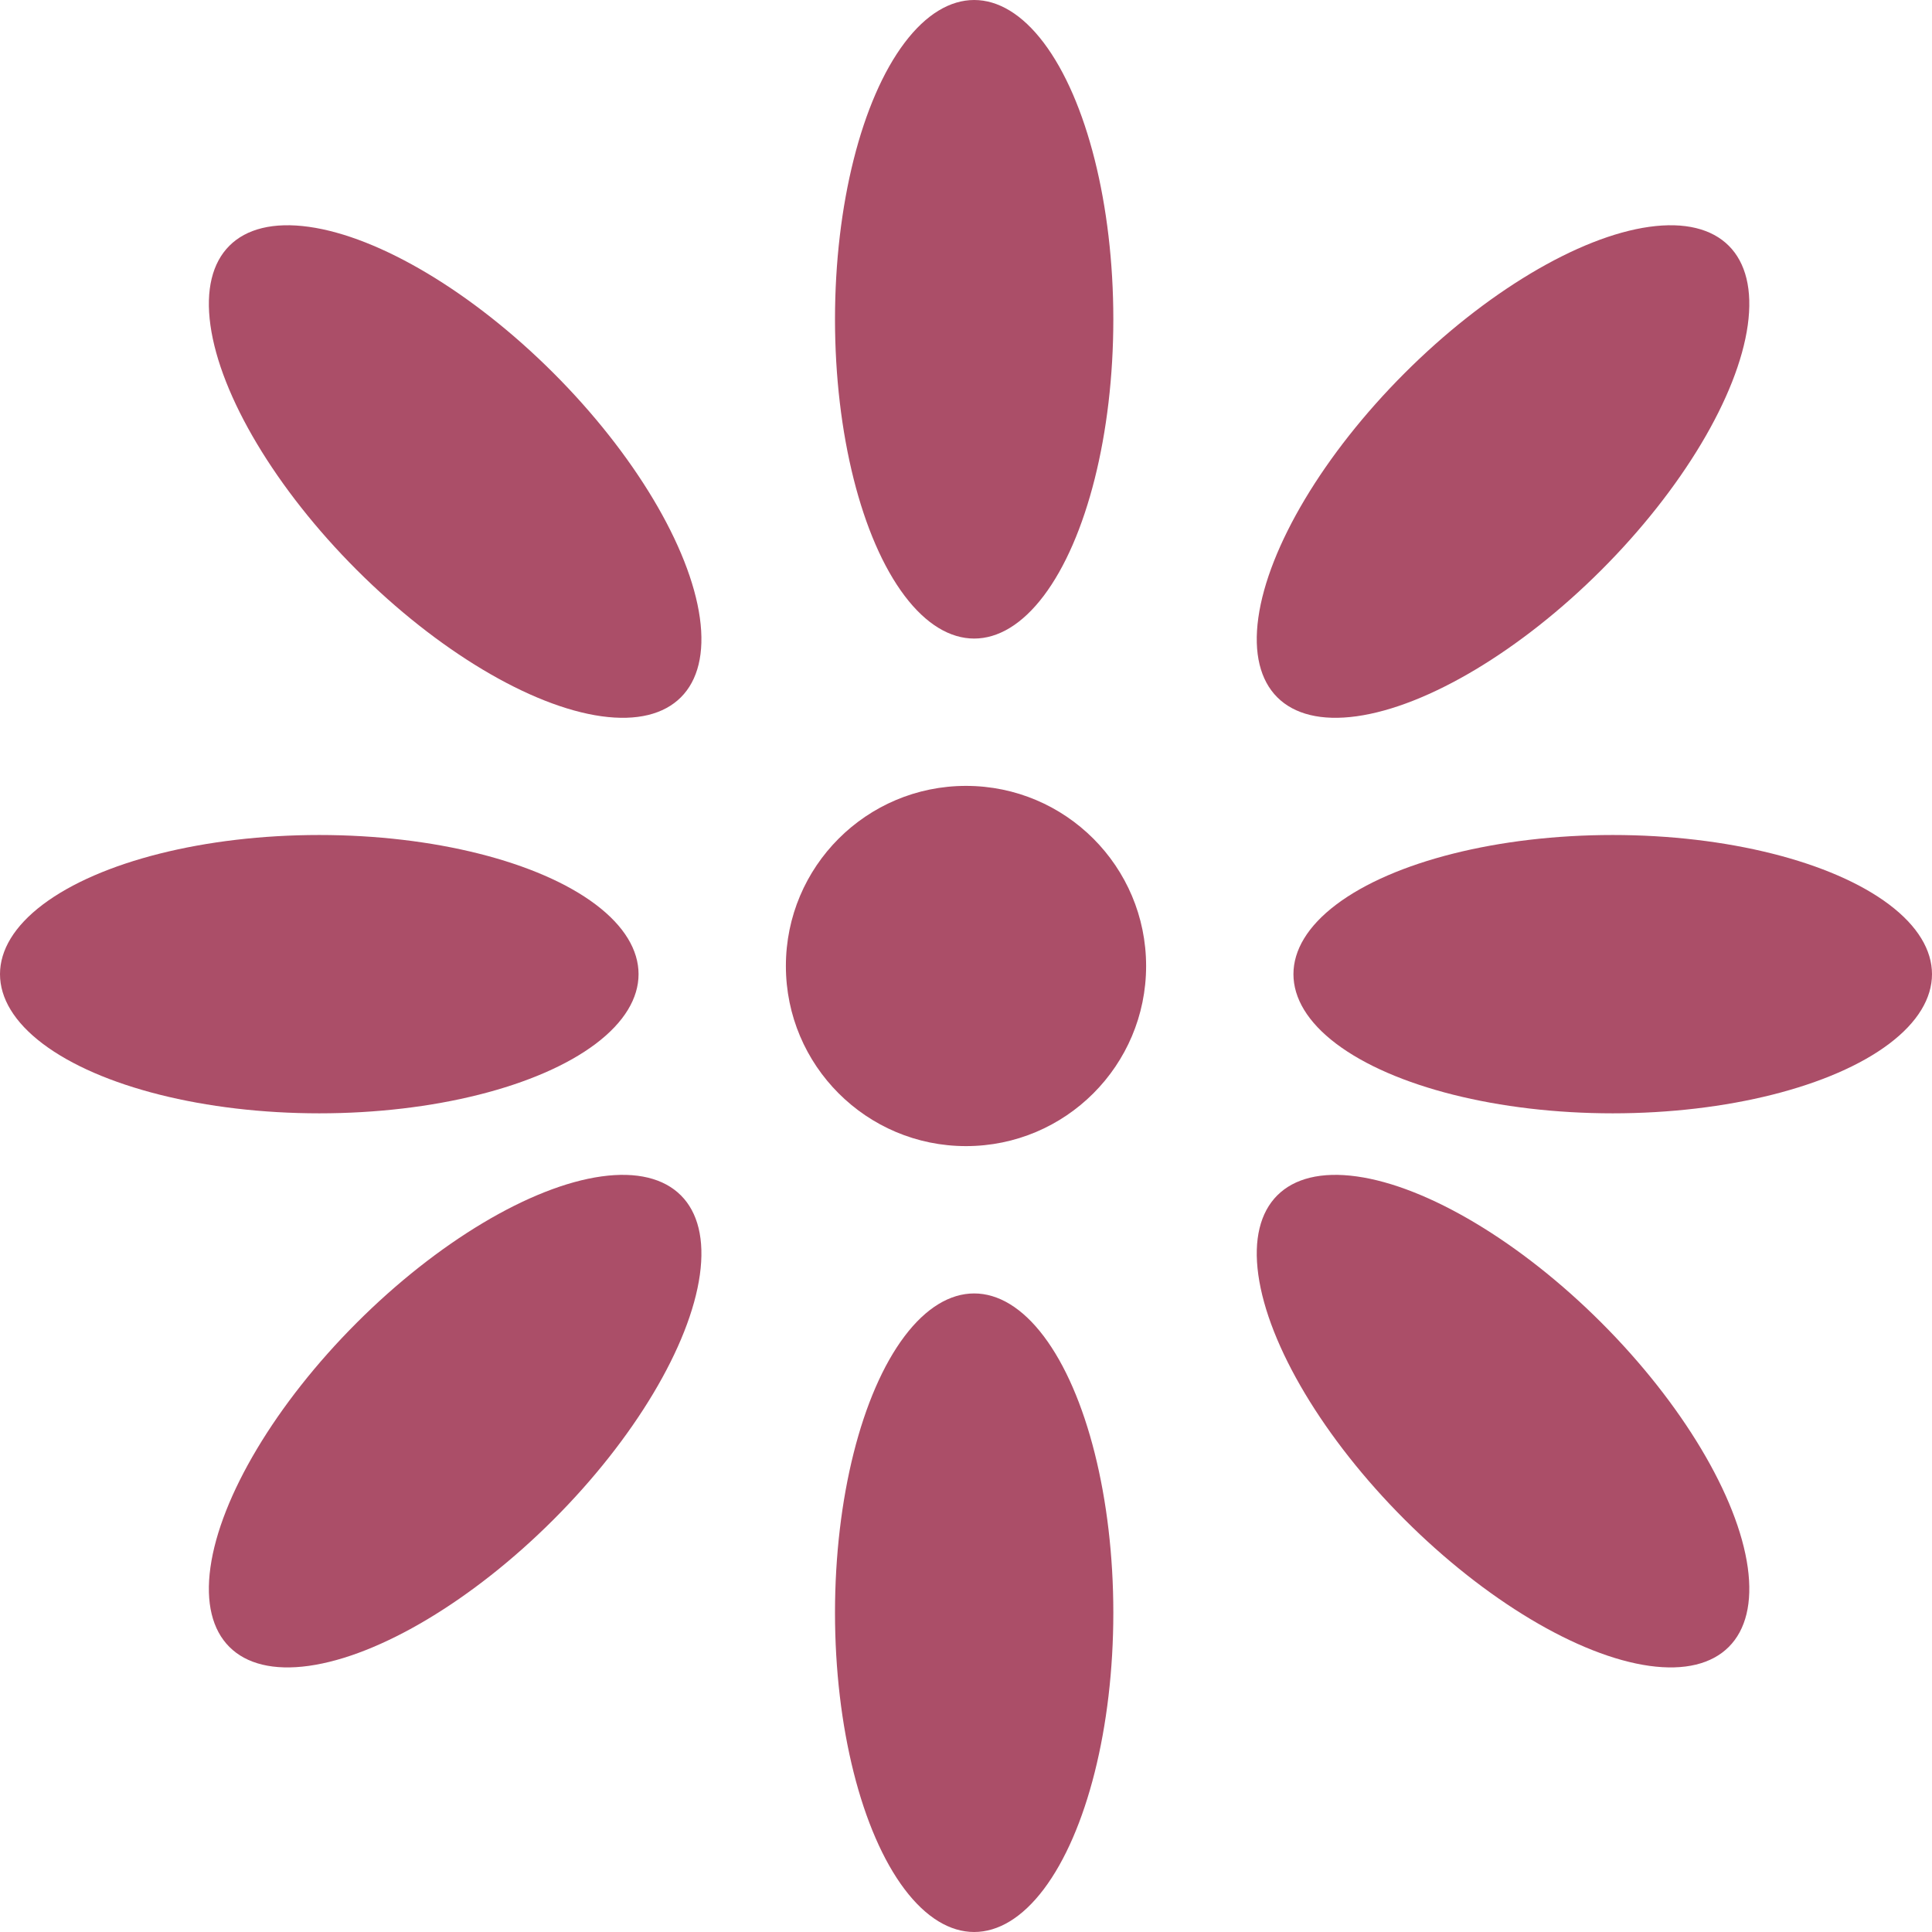 <svg width="31" height="31" viewBox="0 0 31 31" fill="none" xmlns="http://www.w3.org/2000/svg">
<ellipse cx="15.631" cy="5.123" rx="2.233" ry="5.123" fill="#AB4E68"/>
<ellipse cx="25.877" cy="15.631" rx="2.233" ry="5.123" transform="rotate(-90 25.877 15.631)" fill="#AB4E68"/>
<ellipse cx="5.123" cy="15.631" rx="2.233" ry="5.123" transform="rotate(-90 5.123 15.631)" fill="#AB4E68"/>
<ellipse cx="24.117" cy="7.566" rx="2.233" ry="5.123" transform="rotate(45 24.117 7.566)" fill="#AB4E68"/>
<ellipse cx="7.303" cy="22.803" rx="2.233" ry="5.123" transform="rotate(45 7.303 22.803)" fill="#AB4E68"/>
<ellipse cx="15.631" cy="25.877" rx="2.233" ry="5.123" fill="#AB4E68"/>
<ellipse cx="24.117" cy="22.803" rx="2.233" ry="5.123" transform="rotate(-45 24.117 22.803)" fill="#AB4E68"/>
<ellipse cx="7.303" cy="7.566" rx="2.233" ry="5.123" transform="rotate(-45 7.303 7.566)" fill="#AB4E68"/>
<path d="M18.39 15.5C18.39 17.096 17.096 18.39 15.5 18.39C13.904 18.39 12.61 17.096 12.61 15.5C12.61 13.904 13.904 12.61 15.5 12.61C17.096 12.61 18.39 13.904 18.39 15.5Z" fill="#AB4E68"/>
</svg>
